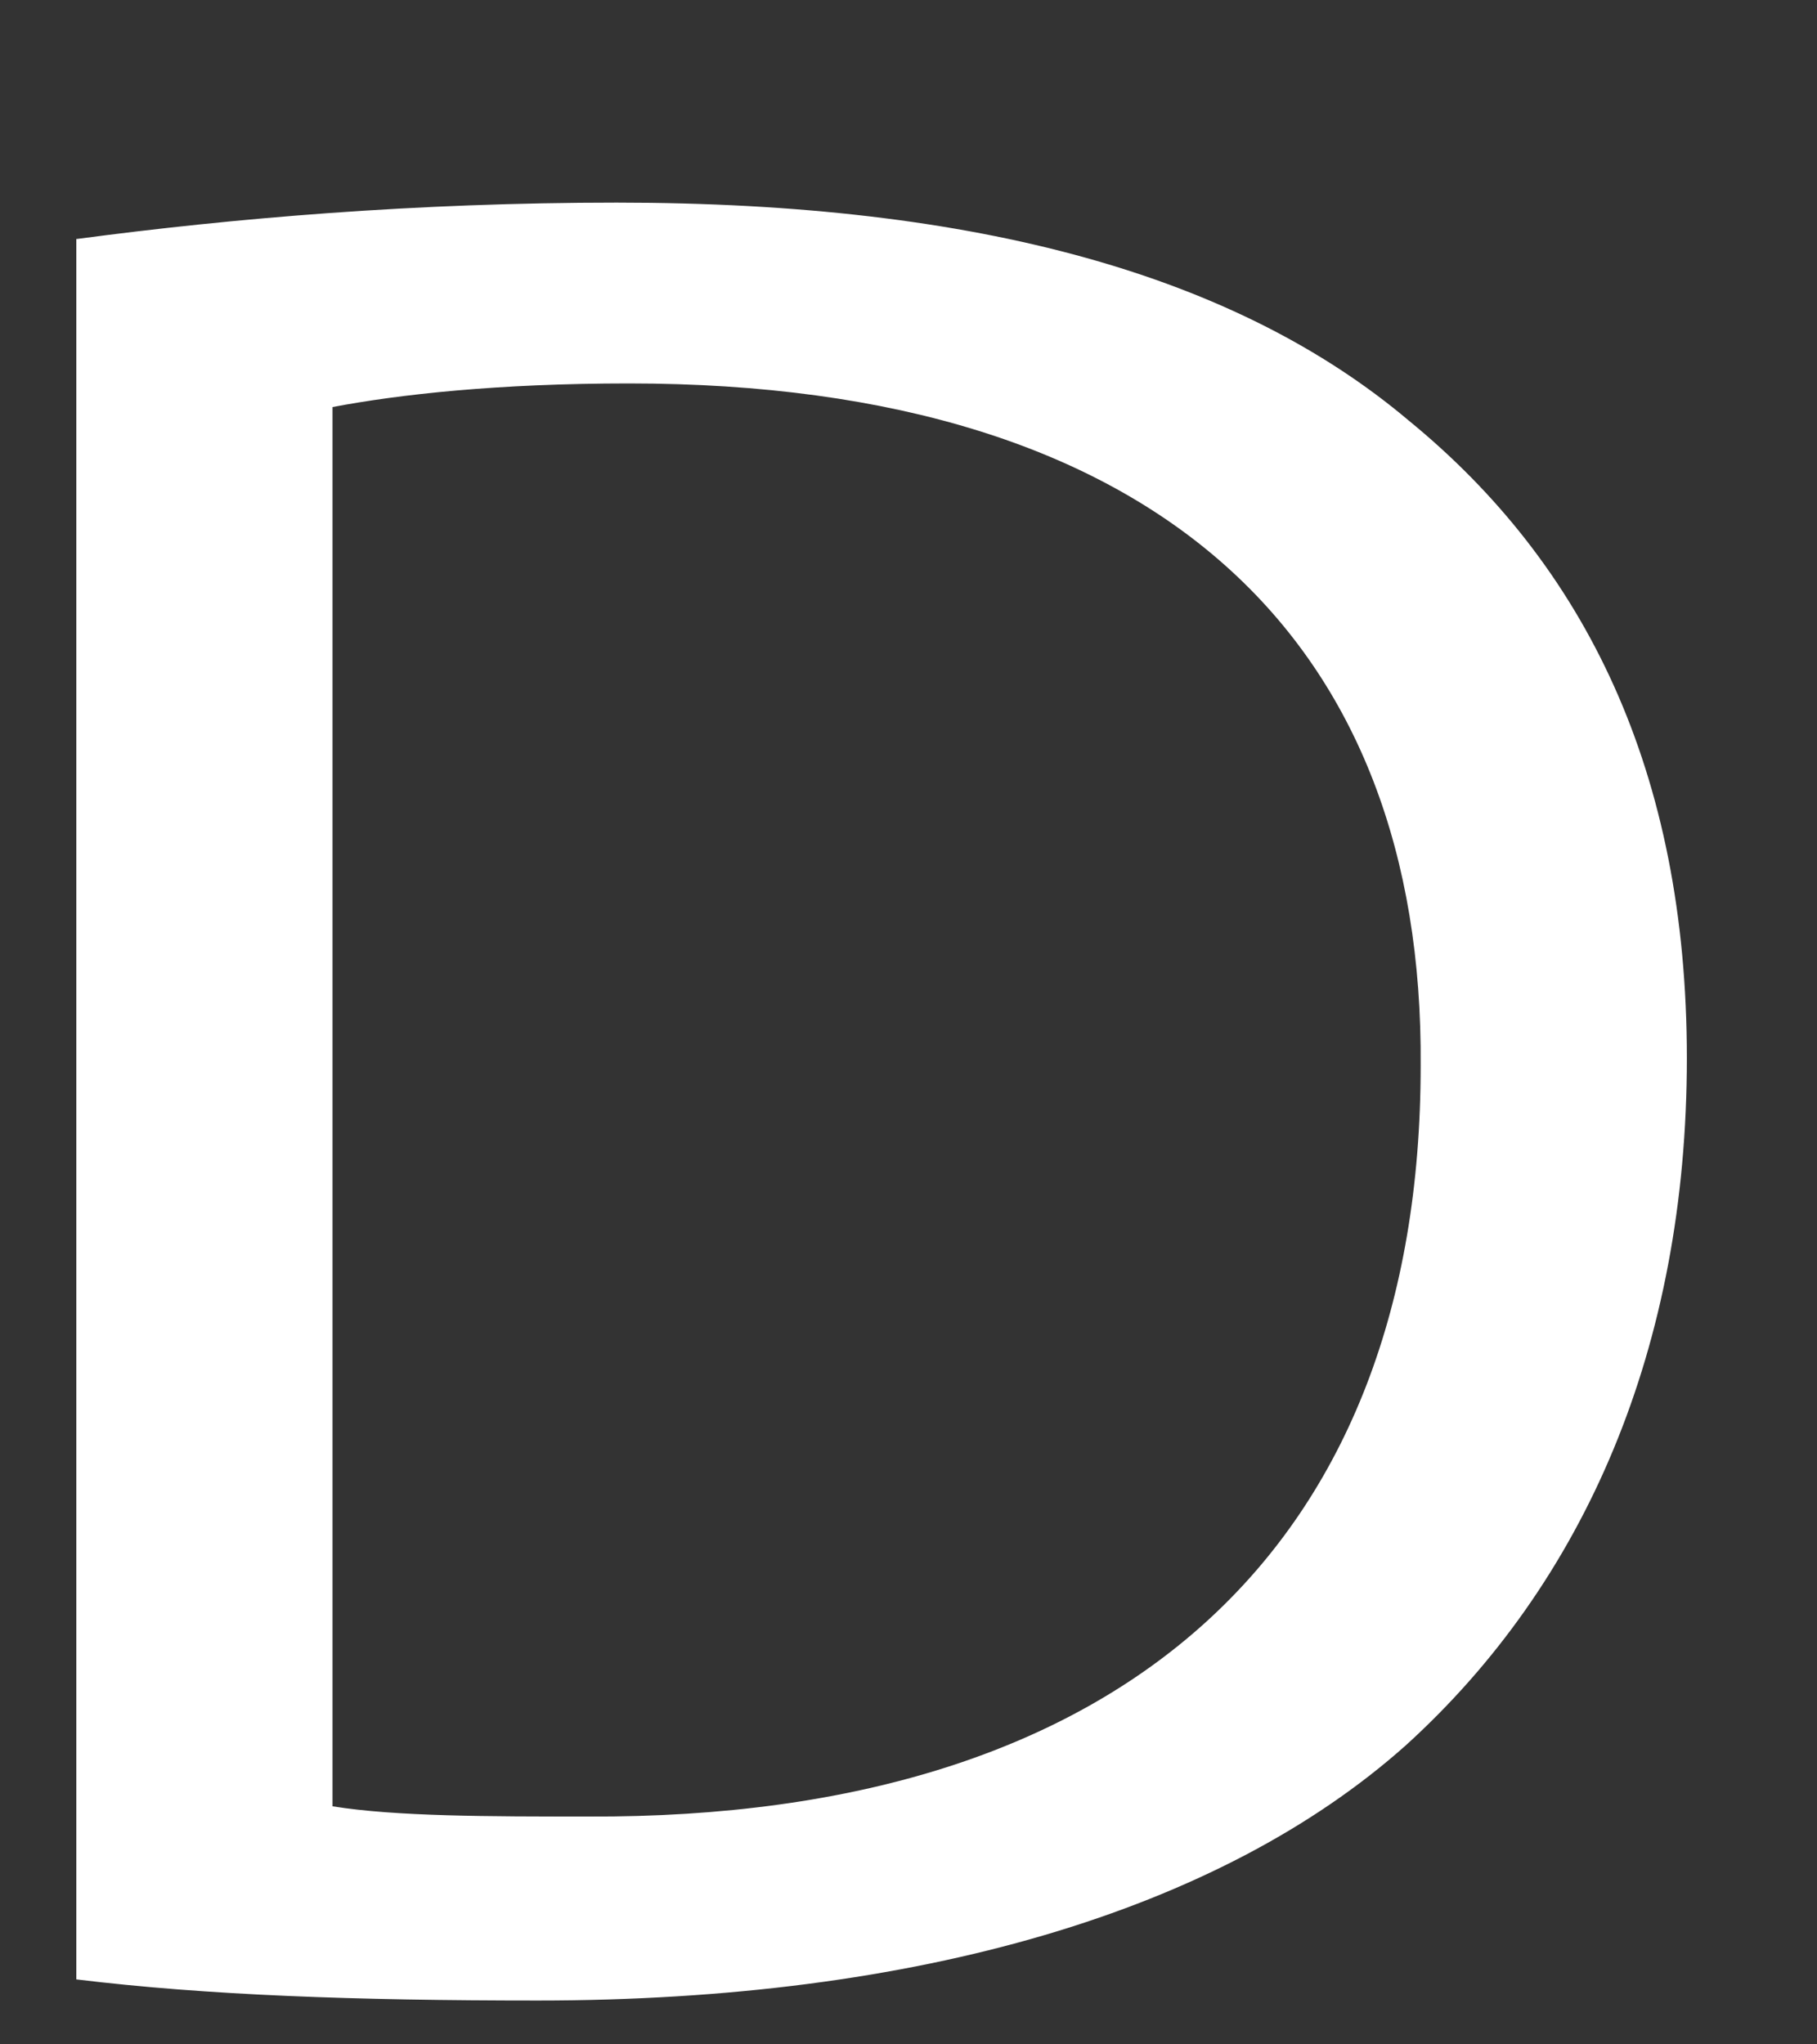 <?xml version="1.0" encoding="UTF-8" standalone="no"?><svg width='8' height='9' viewBox='0 0 8 9' fill='none' xmlns='http://www.w3.org/2000/svg'>
<rect x="0" y="0" width="8" height="9" fill="#333333" stroke="none"/>
<path d='M0.339 1.052C1.03 0.96 1.833 0.892 2.715 0.892C4.313 0.892 5.449 1.216 6.202 1.851C6.98 2.487 7.427 3.398 7.427 4.658C7.427 5.929 6.98 6.967 6.188 7.685C5.37 8.413 4.041 8.807 2.368 8.807C1.562 8.807 0.912 8.784 0.336 8.714V1.052H0.339ZM1.464 7.952C1.744 7.997 2.152 7.997 2.589 7.997C4.965 8.008 6.255 6.796 6.255 4.692C6.269 2.833 5.119 1.688 2.768 1.688C2.194 1.688 1.758 1.736 1.464 1.792V7.952Z' fill='white'/>
</svg>
